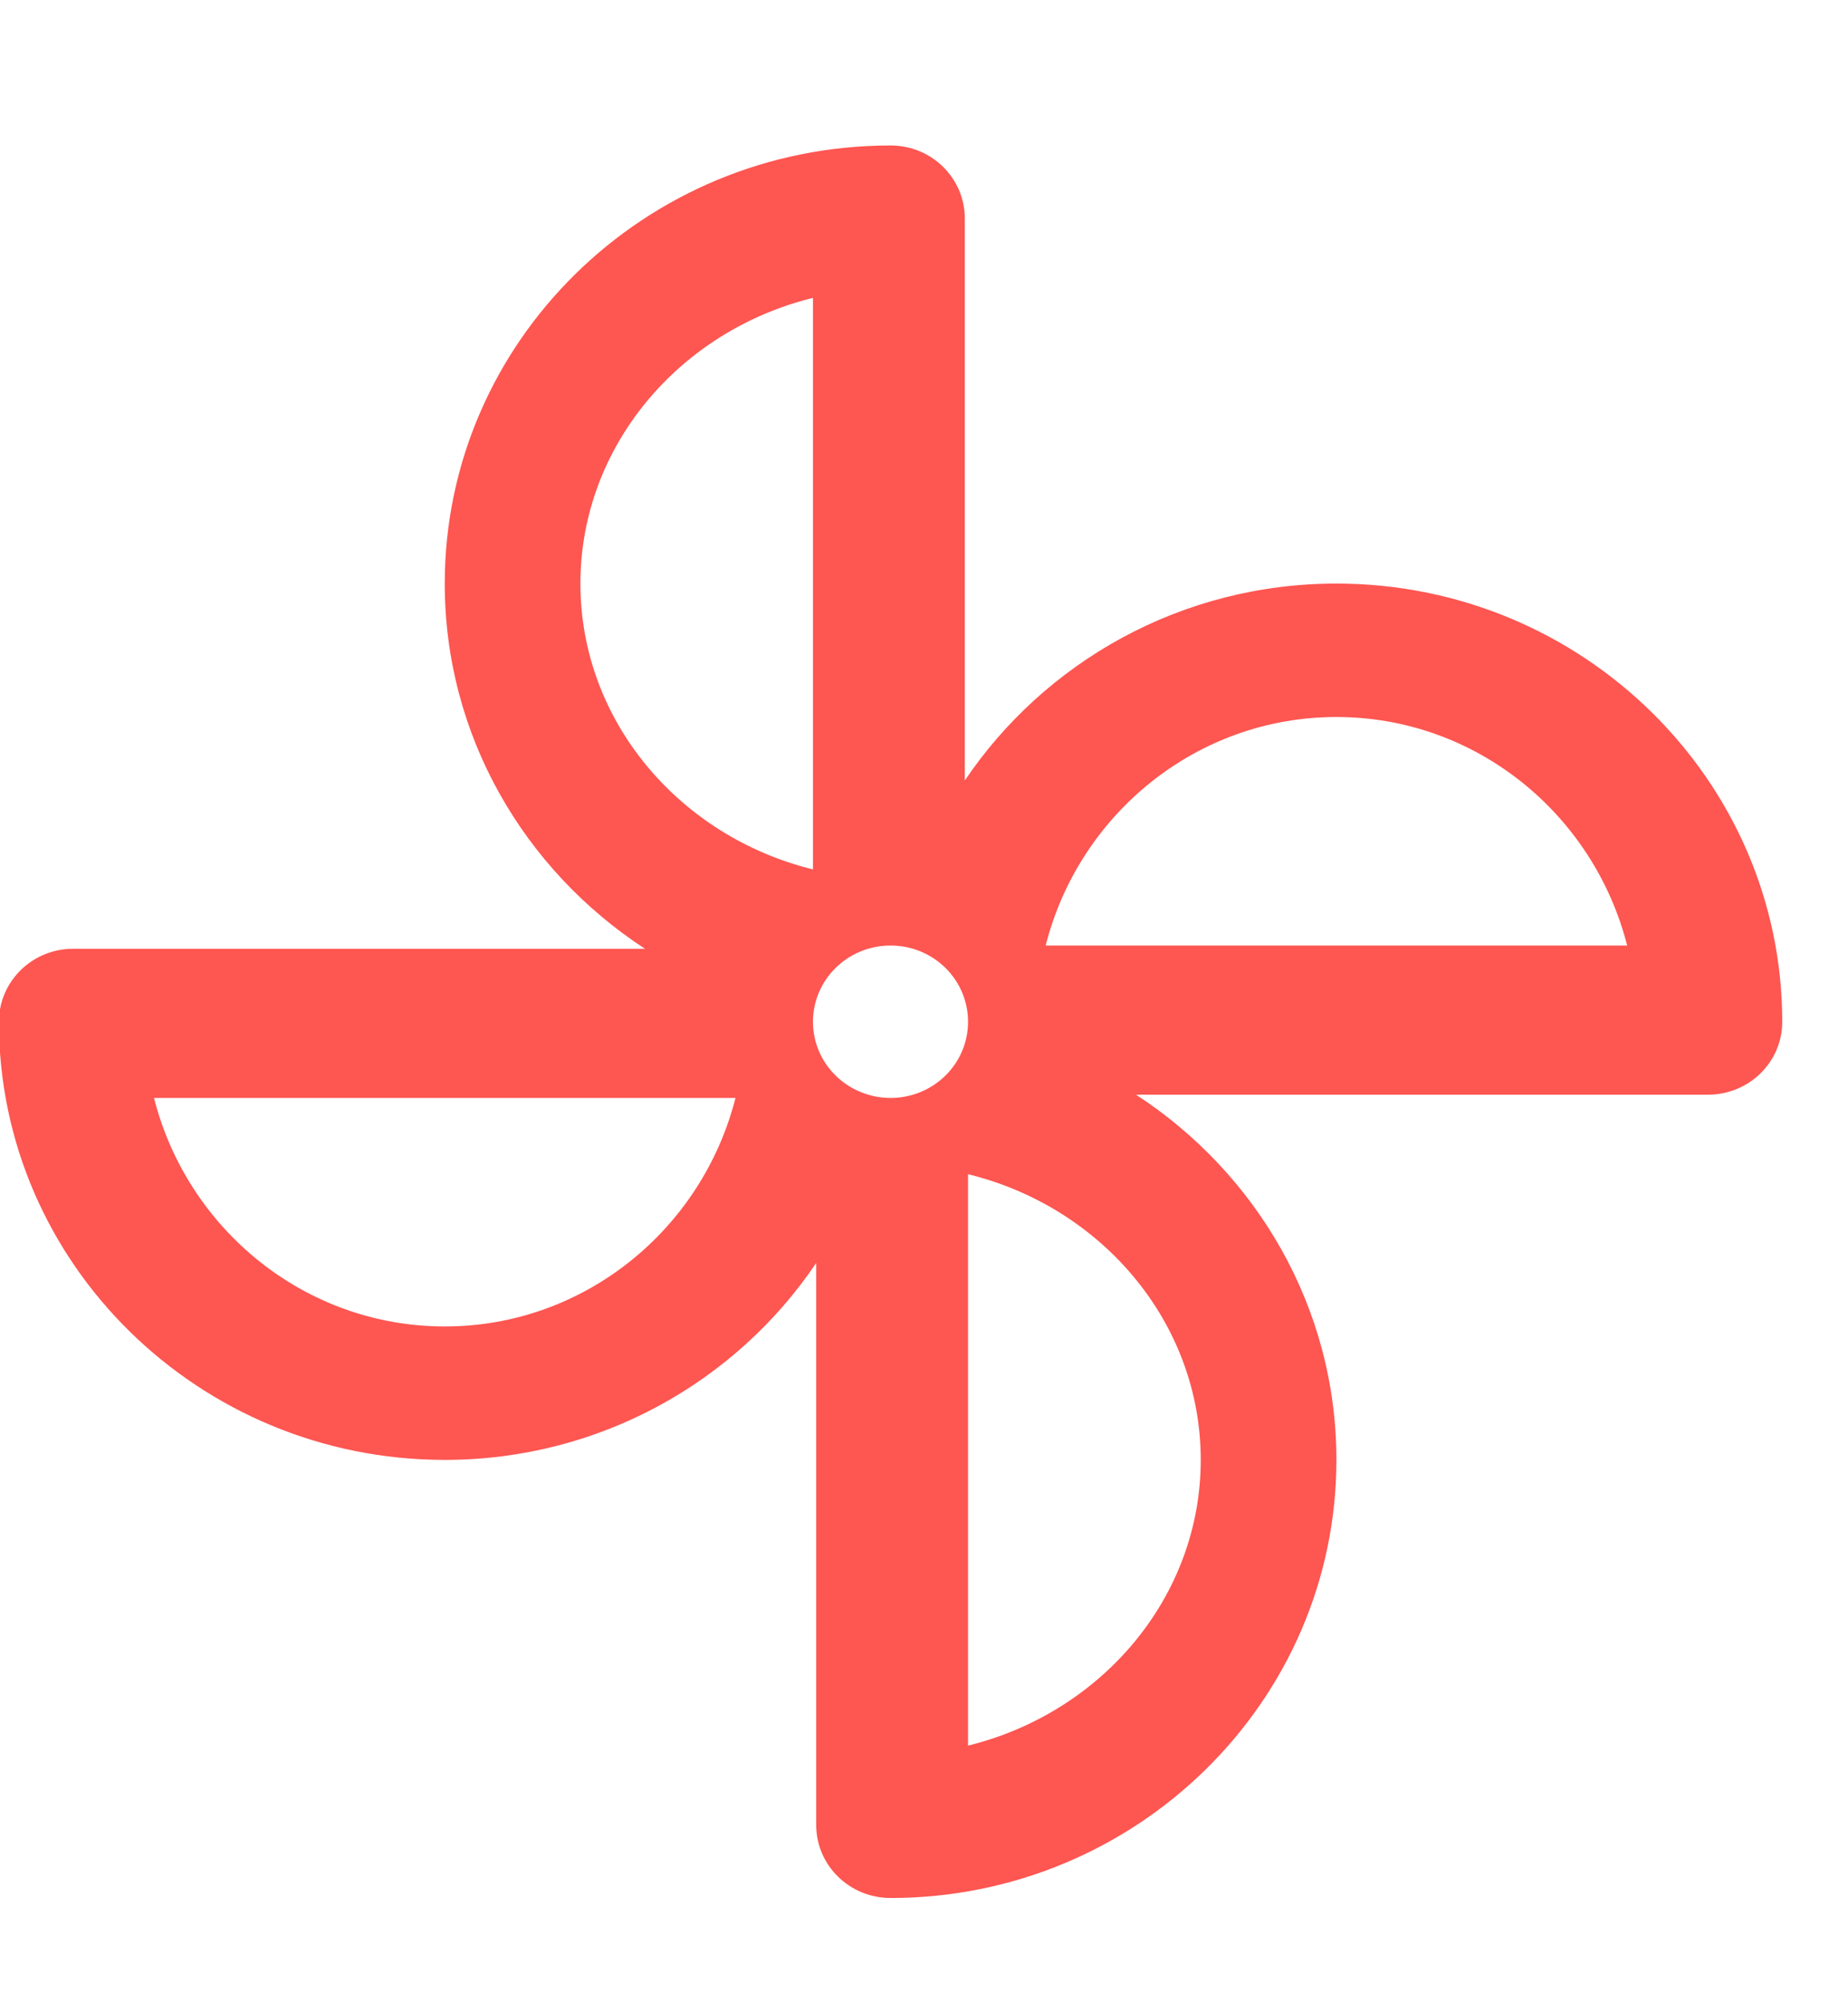 <?xml version="1.0" encoding="UTF-8"?>
<svg width="12px" height="13px" viewBox="0 0 12 13" version="1.1" xmlns="http://www.w3.org/2000/svg" xmlns:xlink="http://www.w3.org/1999/xlink">
    <!-- Generator: Sketch 59.1 (86144) - https://sketch.com -->
    <title>Shape</title>
    <desc>Created with Sketch.</desc>
    <g id="Page-1" stroke="none" stroke-width="1" fill="none" fill-rule="evenodd" opacity="0.8">
        <g id="≥" transform="translate(-893, -2832)" fill="#fe2c25" fill-rule="nonzero">
            <g id="Group-38" transform="translate(-43, 2733)">
                <g id="Group-31" transform="translate(533, 0)">
                    <g id="Group-16-Copy">
                        <g id="alexandra-gorn-JIUjvqe2ZHg-unsplash">
                            <g id="Group-29" transform="translate(351.305, 93)">
                                <g id="Group-22-Copy">
                                    <g id="Group-65">
                                        <path d="M60.373,9.787 C59.366,9.787 58.479,10.296 57.96,11.065 L57.96,7.418 C57.96,7.156 57.745,6.944 57.478,6.944 C55.881,6.944 54.583,8.22 54.583,9.787 C54.583,10.777 55.101,11.647 55.883,12.157 L52.17,12.157 C51.904,12.157 51.688,12.369 51.688,12.631 C51.688,14.198 52.986,15.474 54.583,15.474 C55.59,15.474 56.477,14.965 56.995,14.196 L56.995,17.843 C56.995,18.105 57.211,18.317 57.478,18.317 C59.074,18.317 60.373,17.041 60.373,15.474 C60.373,14.485 59.855,13.614 59.072,13.104 L62.785,13.104 C63.052,13.104 63.268,12.893 63.268,12.631 C63.268,11.063 61.969,9.787 60.373,9.787 Z M54.583,14.608 C53.676,14.608 52.911,13.977 52.695,13.125 L56.471,13.125 C56.254,13.977 55.49,14.608 54.583,14.608 L54.583,14.608 Z M55.464,9.787 C55.464,8.897 56.107,8.146 56.974,7.933 L56.974,11.642 C56.107,11.429 55.464,10.678 55.464,9.788 L55.464,9.787 Z M57.478,13.125 C57.2,13.125 56.974,12.904 56.974,12.631 C56.974,12.357 57.2,12.136 57.478,12.136 C57.756,12.136 57.981,12.357 57.981,12.631 C57.981,12.904 57.756,13.125 57.478,13.125 Z M59.492,15.474 C59.492,16.364 58.849,17.115 57.981,17.328 L57.981,13.62 C58.849,13.832 59.492,14.583 59.492,15.474 L59.492,15.474 Z M58.485,12.136 C58.701,11.284 59.466,10.653 60.373,10.653 C61.28,10.653 62.044,11.284 62.261,12.136 L58.485,12.136 L58.485,12.136 Z" id="Shape"></path>
                                    </g>
                                </g>
                            </g>
                        </g>
                    </g>
                </g>
            </g>
        </g>
    </g>
</svg>